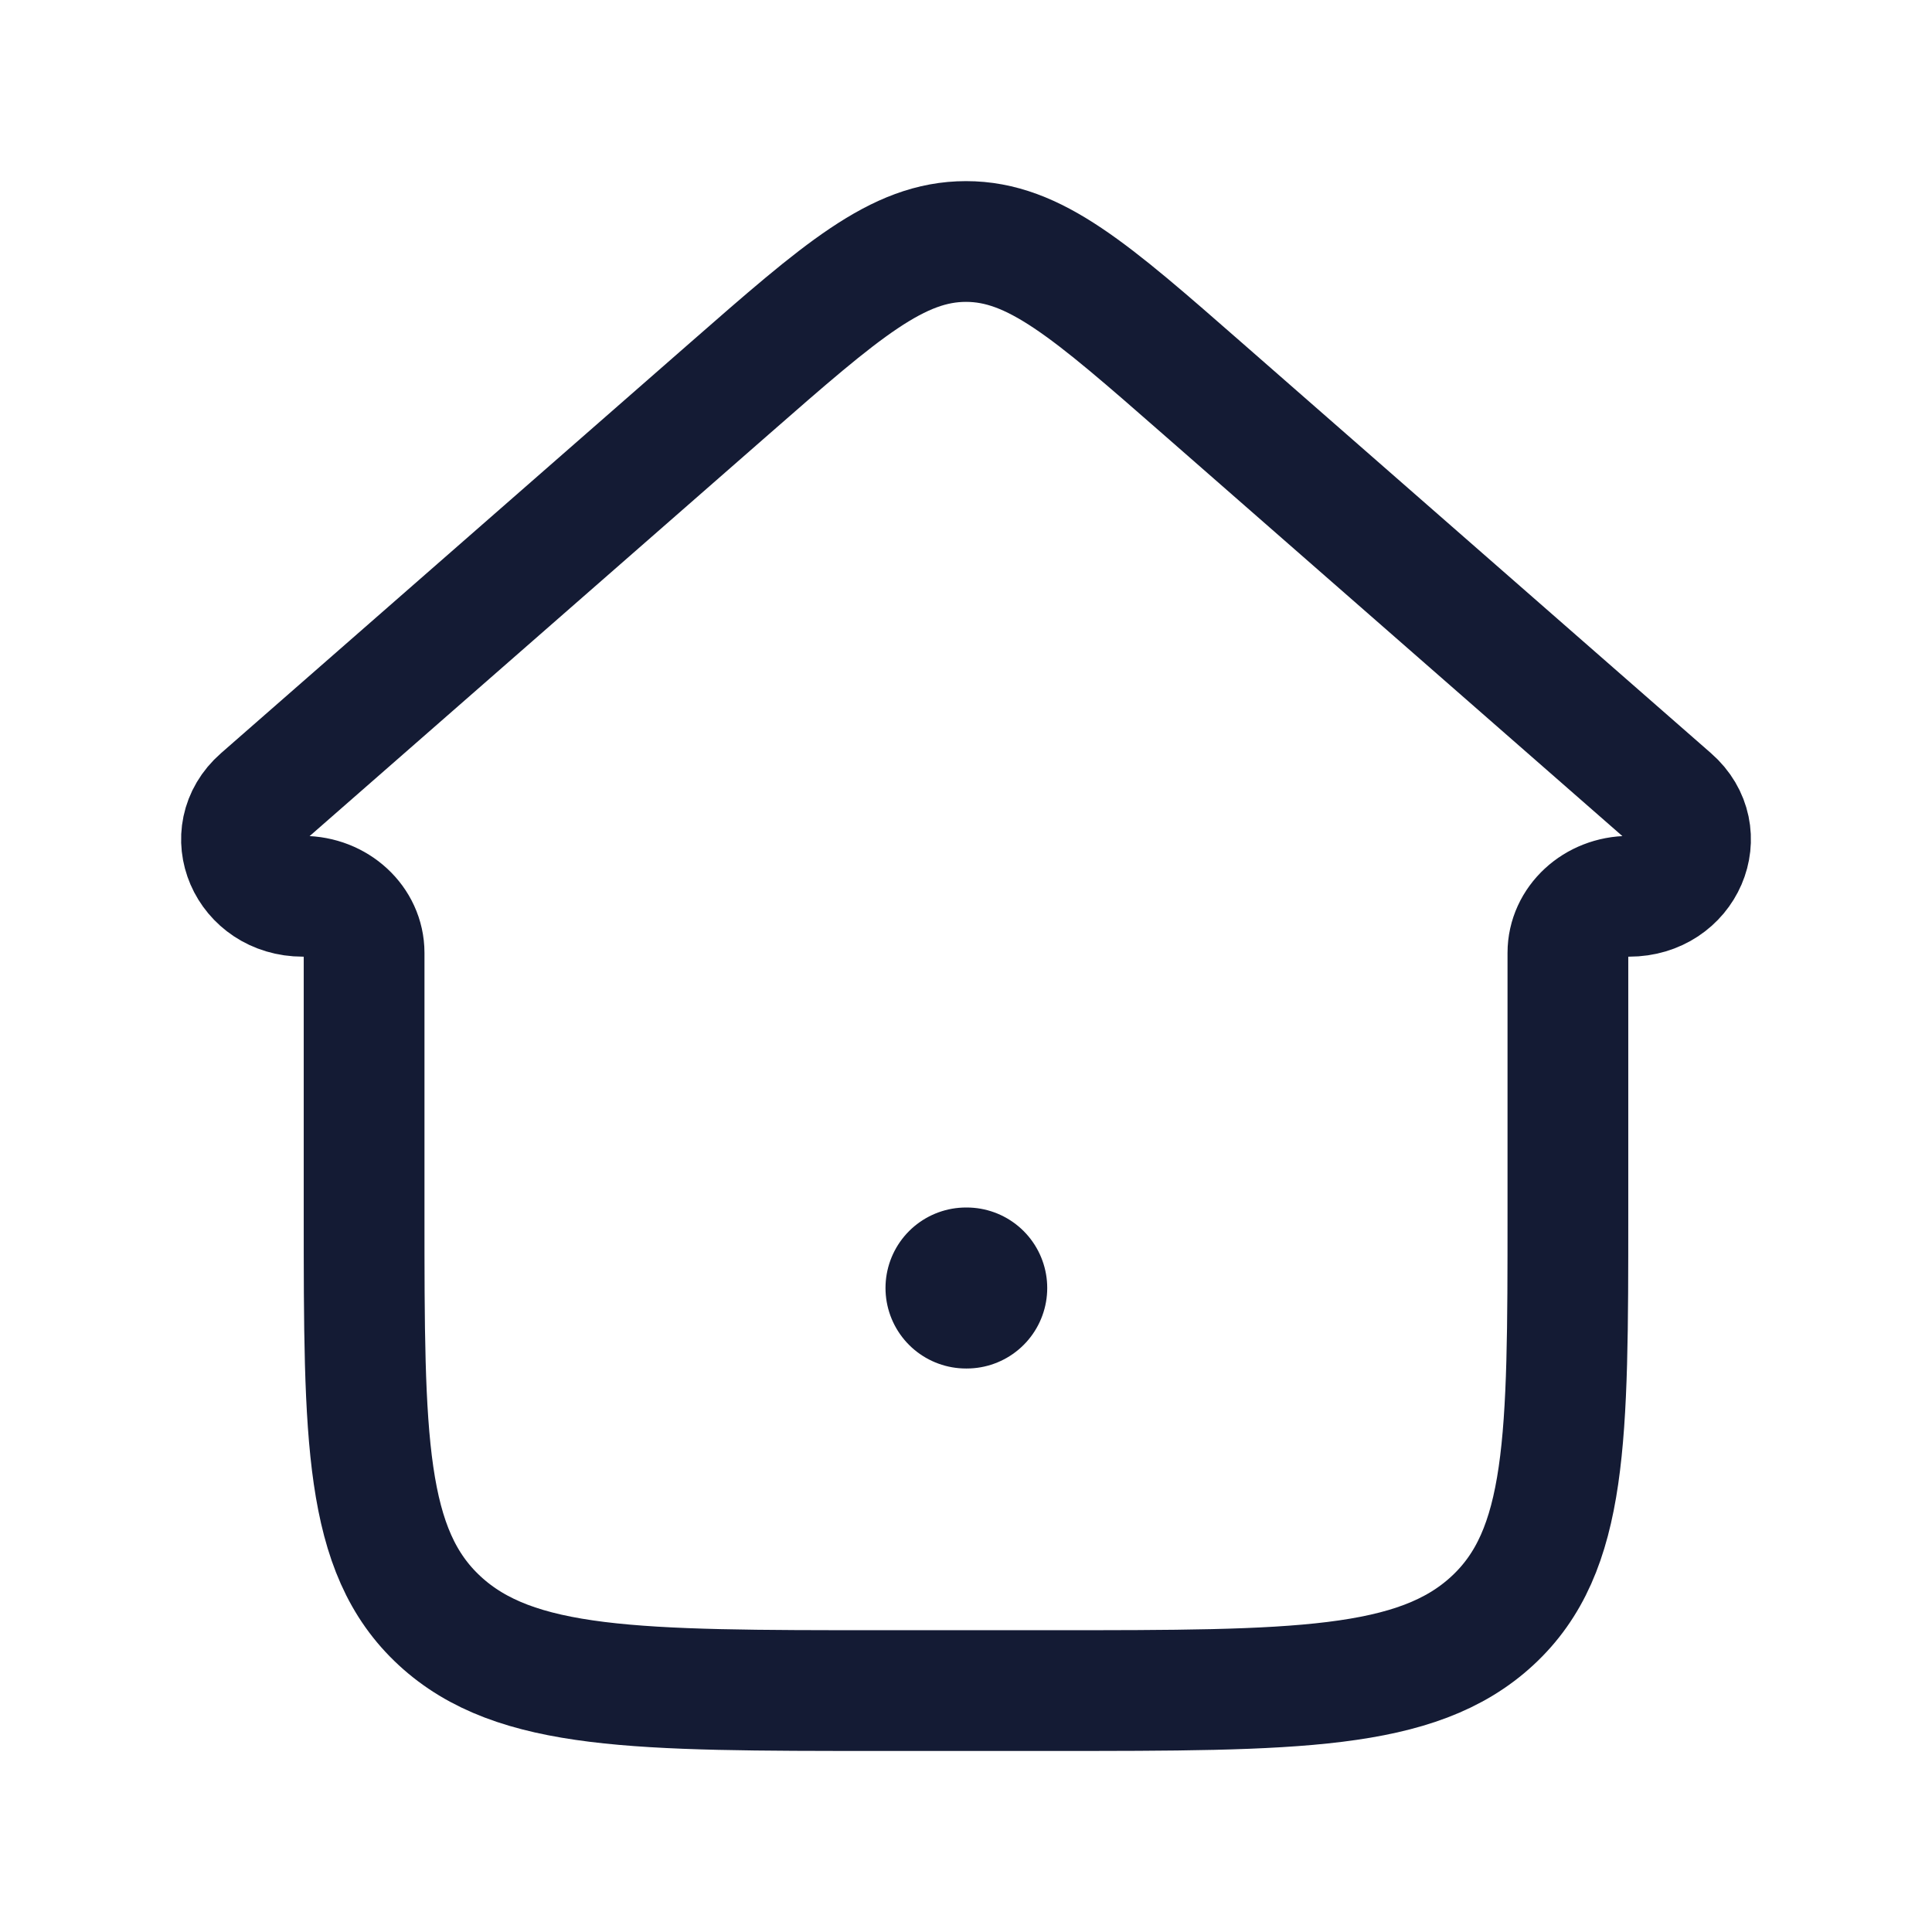 <svg fill="none" height="24" viewBox="0 0 24 24" width="24" xmlns="http://www.w3.org/2000/svg"><g stroke="#141b34" stroke-linecap="round" stroke-linejoin="round"><path d="m9.062 4.826-5.823 5.095c-.499.437-.165 1.213.523 1.213.42 0 .761.315.761.703v3.244c0 2.79 0 4.186.939 5.053.939.867 2.449.867 5.47.867h2.136c3.021 0 4.532 0 5.47-.867.939-.867.939-2.262.939-5.053v-3.244c0-.388.341-.703.761-.703.688 0 1.023-.776.523-1.213l-5.823-5.095c-1.391-1.218-2.087-1.826-2.938-1.826s-1.547.609-2.938 1.826z" stroke-width="1.5"/><path d="m12 16h.009" stroke-width="2"/></g></svg>